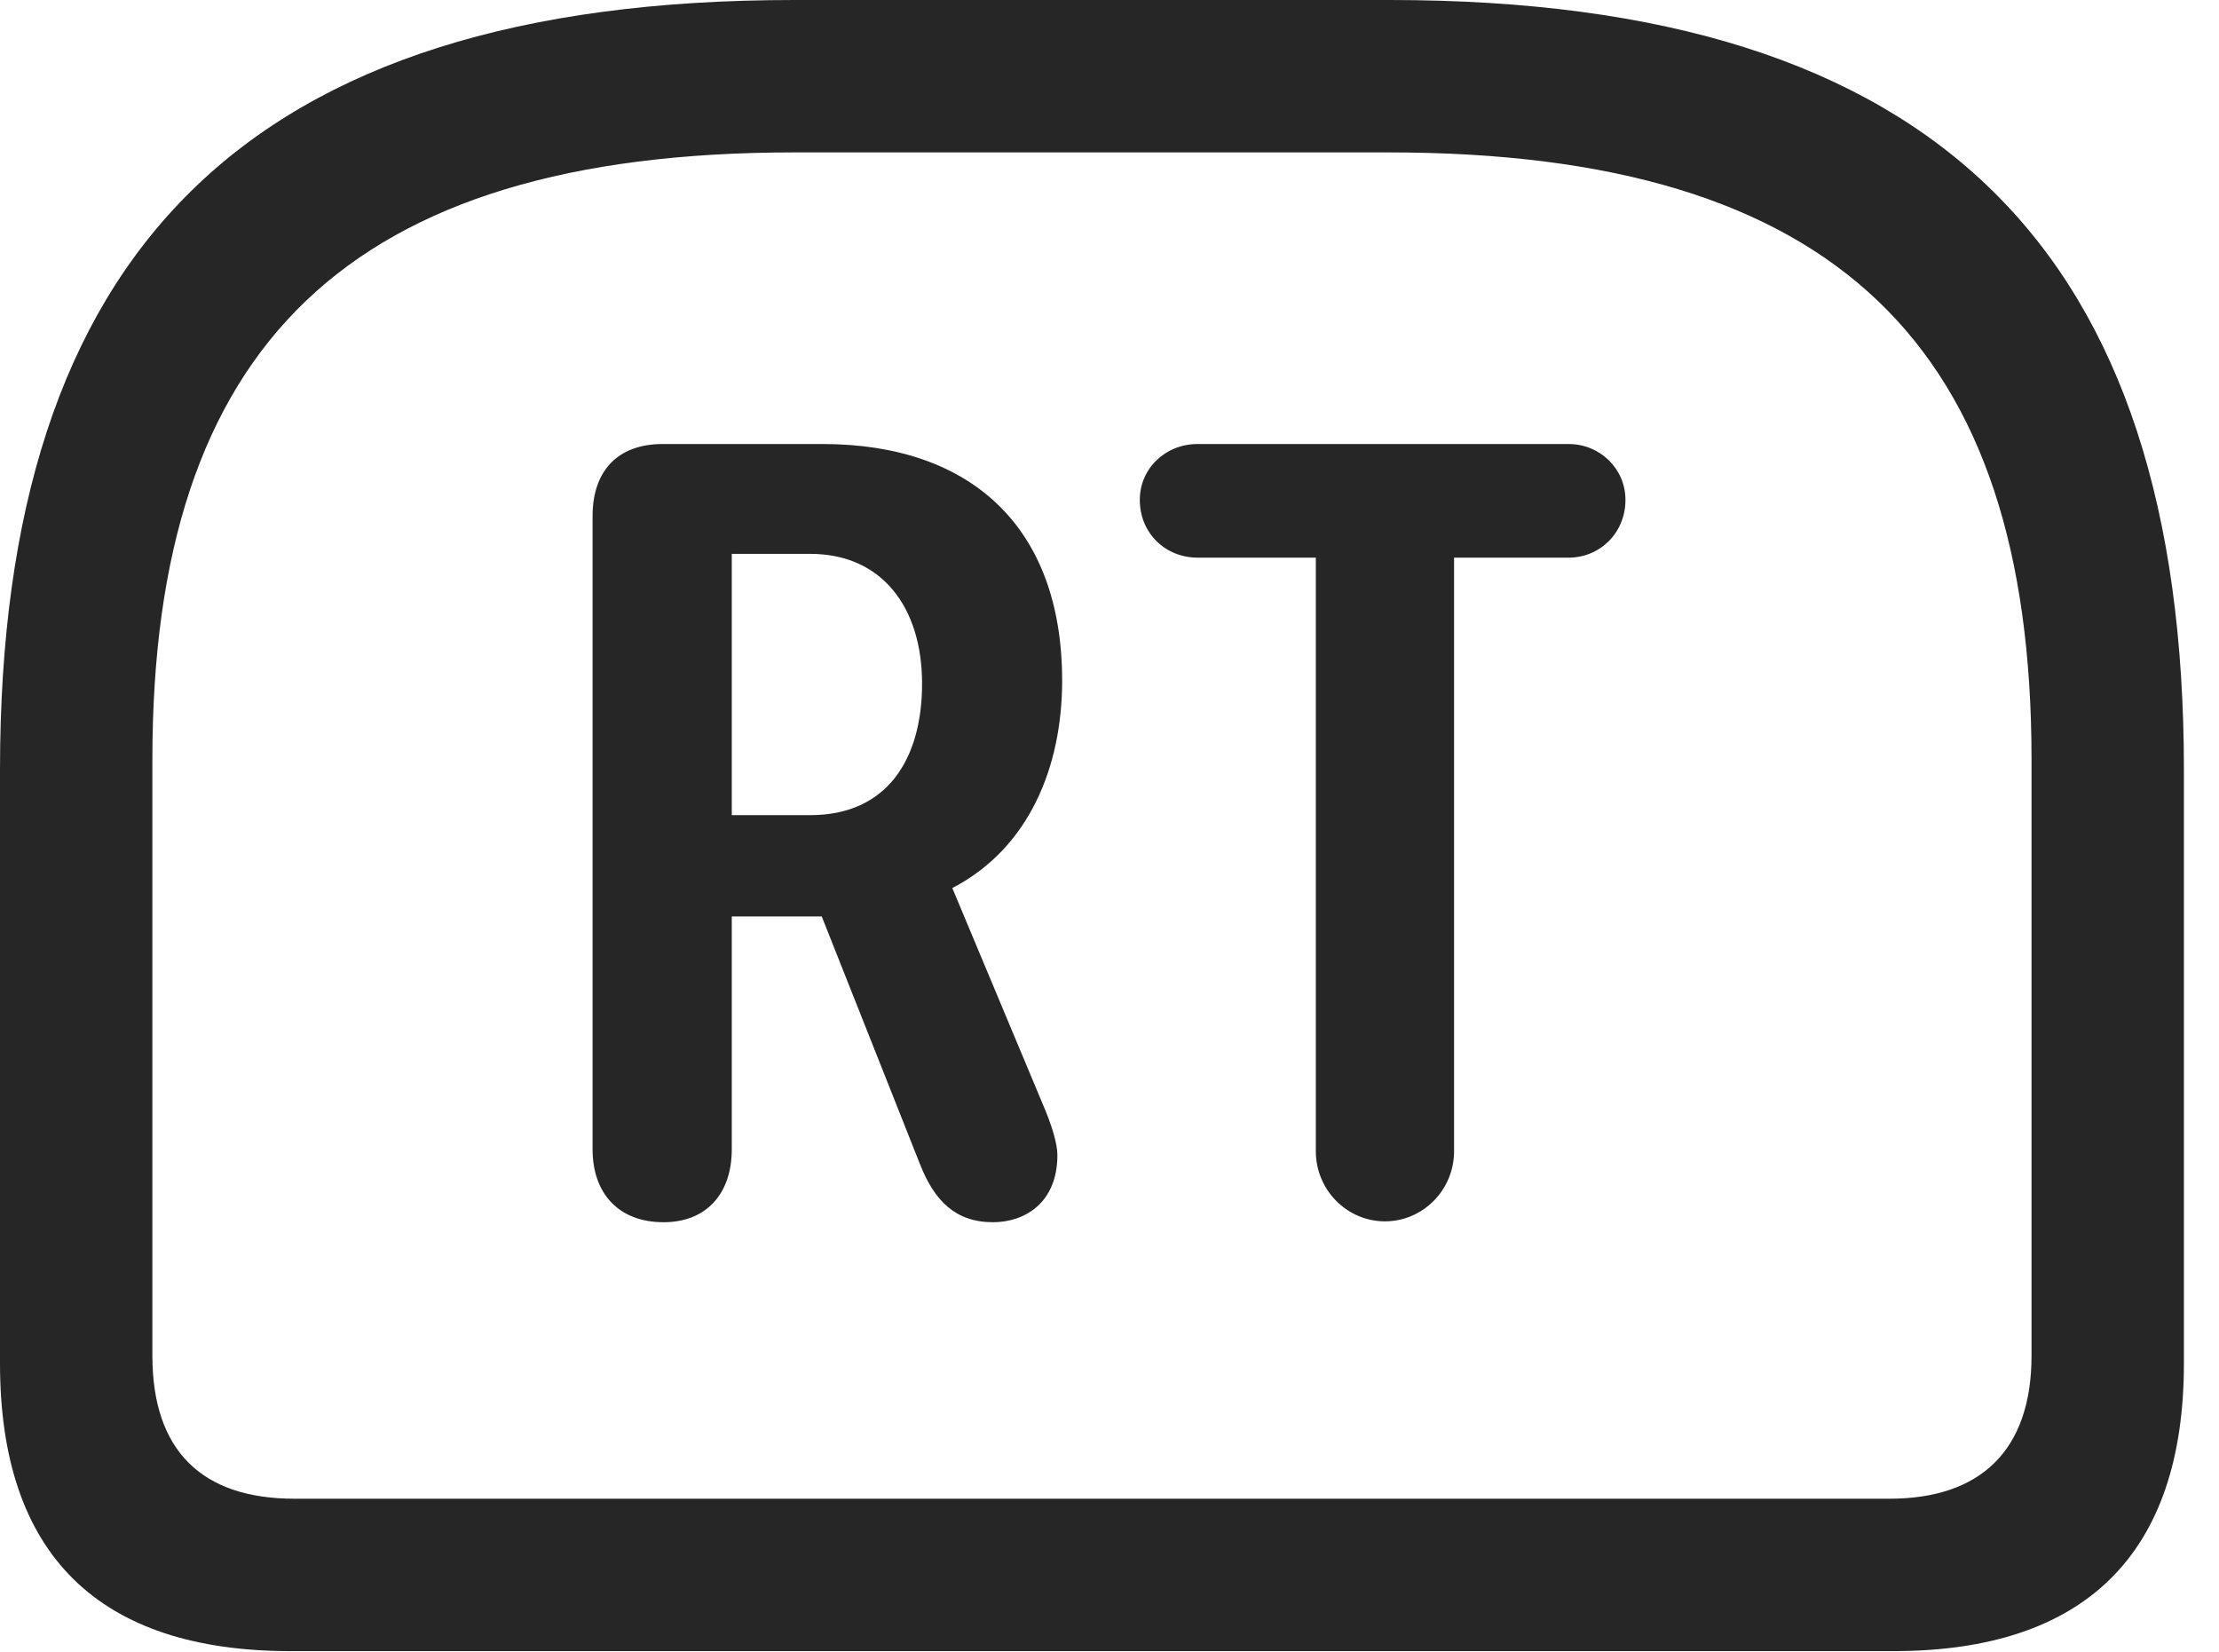 <?xml version="1.0" encoding="UTF-8"?>
<!--Generator: Apple Native CoreSVG 326-->
<!DOCTYPE svg
PUBLIC "-//W3C//DTD SVG 1.1//EN"
       "http://www.w3.org/Graphics/SVG/1.1/DTD/svg11.dtd">
<svg version="1.1" xmlns="http://www.w3.org/2000/svg" xmlns:xlink="http://www.w3.org/1999/xlink" viewBox="0 0 22.891 17.041">
 <g>
  <rect height="17.041" opacity="0" width="22.891" x="0" y="0"/>
  <path d="M8.193 0C2.529 0 0 2.607 0 7.939L0 14.062C0 16.035 1.016 17.031 2.998 17.031L19.531 17.031C21.514 17.031 22.529 16.025 22.529 14.062L22.529 7.939C22.529 2.607 20 0 14.336 0ZM8.193 1.572L14.326 1.572C18.945 1.572 20.957 3.574 20.957 7.832L20.957 13.984C20.957 14.961 20.43 15.459 19.492 15.459L3.037 15.459C2.08 15.459 1.572 14.961 1.572 13.984L1.572 7.832C1.572 3.574 3.584 1.572 8.193 1.572Z" fill="black" fill-opacity="0.85"/>
  <path d="M6.846 12.607C7.285 12.607 7.549 12.315 7.549 11.855L7.549 9.453L8.477 9.453L9.492 12.012C9.639 12.383 9.854 12.607 10.244 12.607C10.566 12.607 10.908 12.412 10.908 11.914C10.908 11.797 10.85 11.602 10.752 11.377L9.824 9.16C10.615 8.75 10.957 7.91 10.957 7.021C10.957 5.43 10.01 4.58 8.486 4.58L6.836 4.58C6.367 4.58 6.113 4.863 6.113 5.322L6.113 11.855C6.113 12.305 6.377 12.607 6.846 12.607ZM7.549 8.408L7.549 5.713L8.359 5.713C9.102 5.713 9.512 6.27 9.512 7.051C9.512 7.832 9.15 8.408 8.359 8.408ZM14.287 12.598C14.678 12.598 15 12.275 15 11.875L15 5.752L16.182 5.752C16.504 5.752 16.768 5.498 16.768 5.156C16.768 4.834 16.504 4.58 16.182 4.58L12.354 4.58C12.021 4.58 11.758 4.834 11.758 5.156C11.758 5.498 12.021 5.752 12.354 5.752L13.574 5.752L13.574 11.875C13.574 12.275 13.896 12.598 14.287 12.598Z" fill="black" fill-opacity="0.85"/>
 </g>
</svg>
